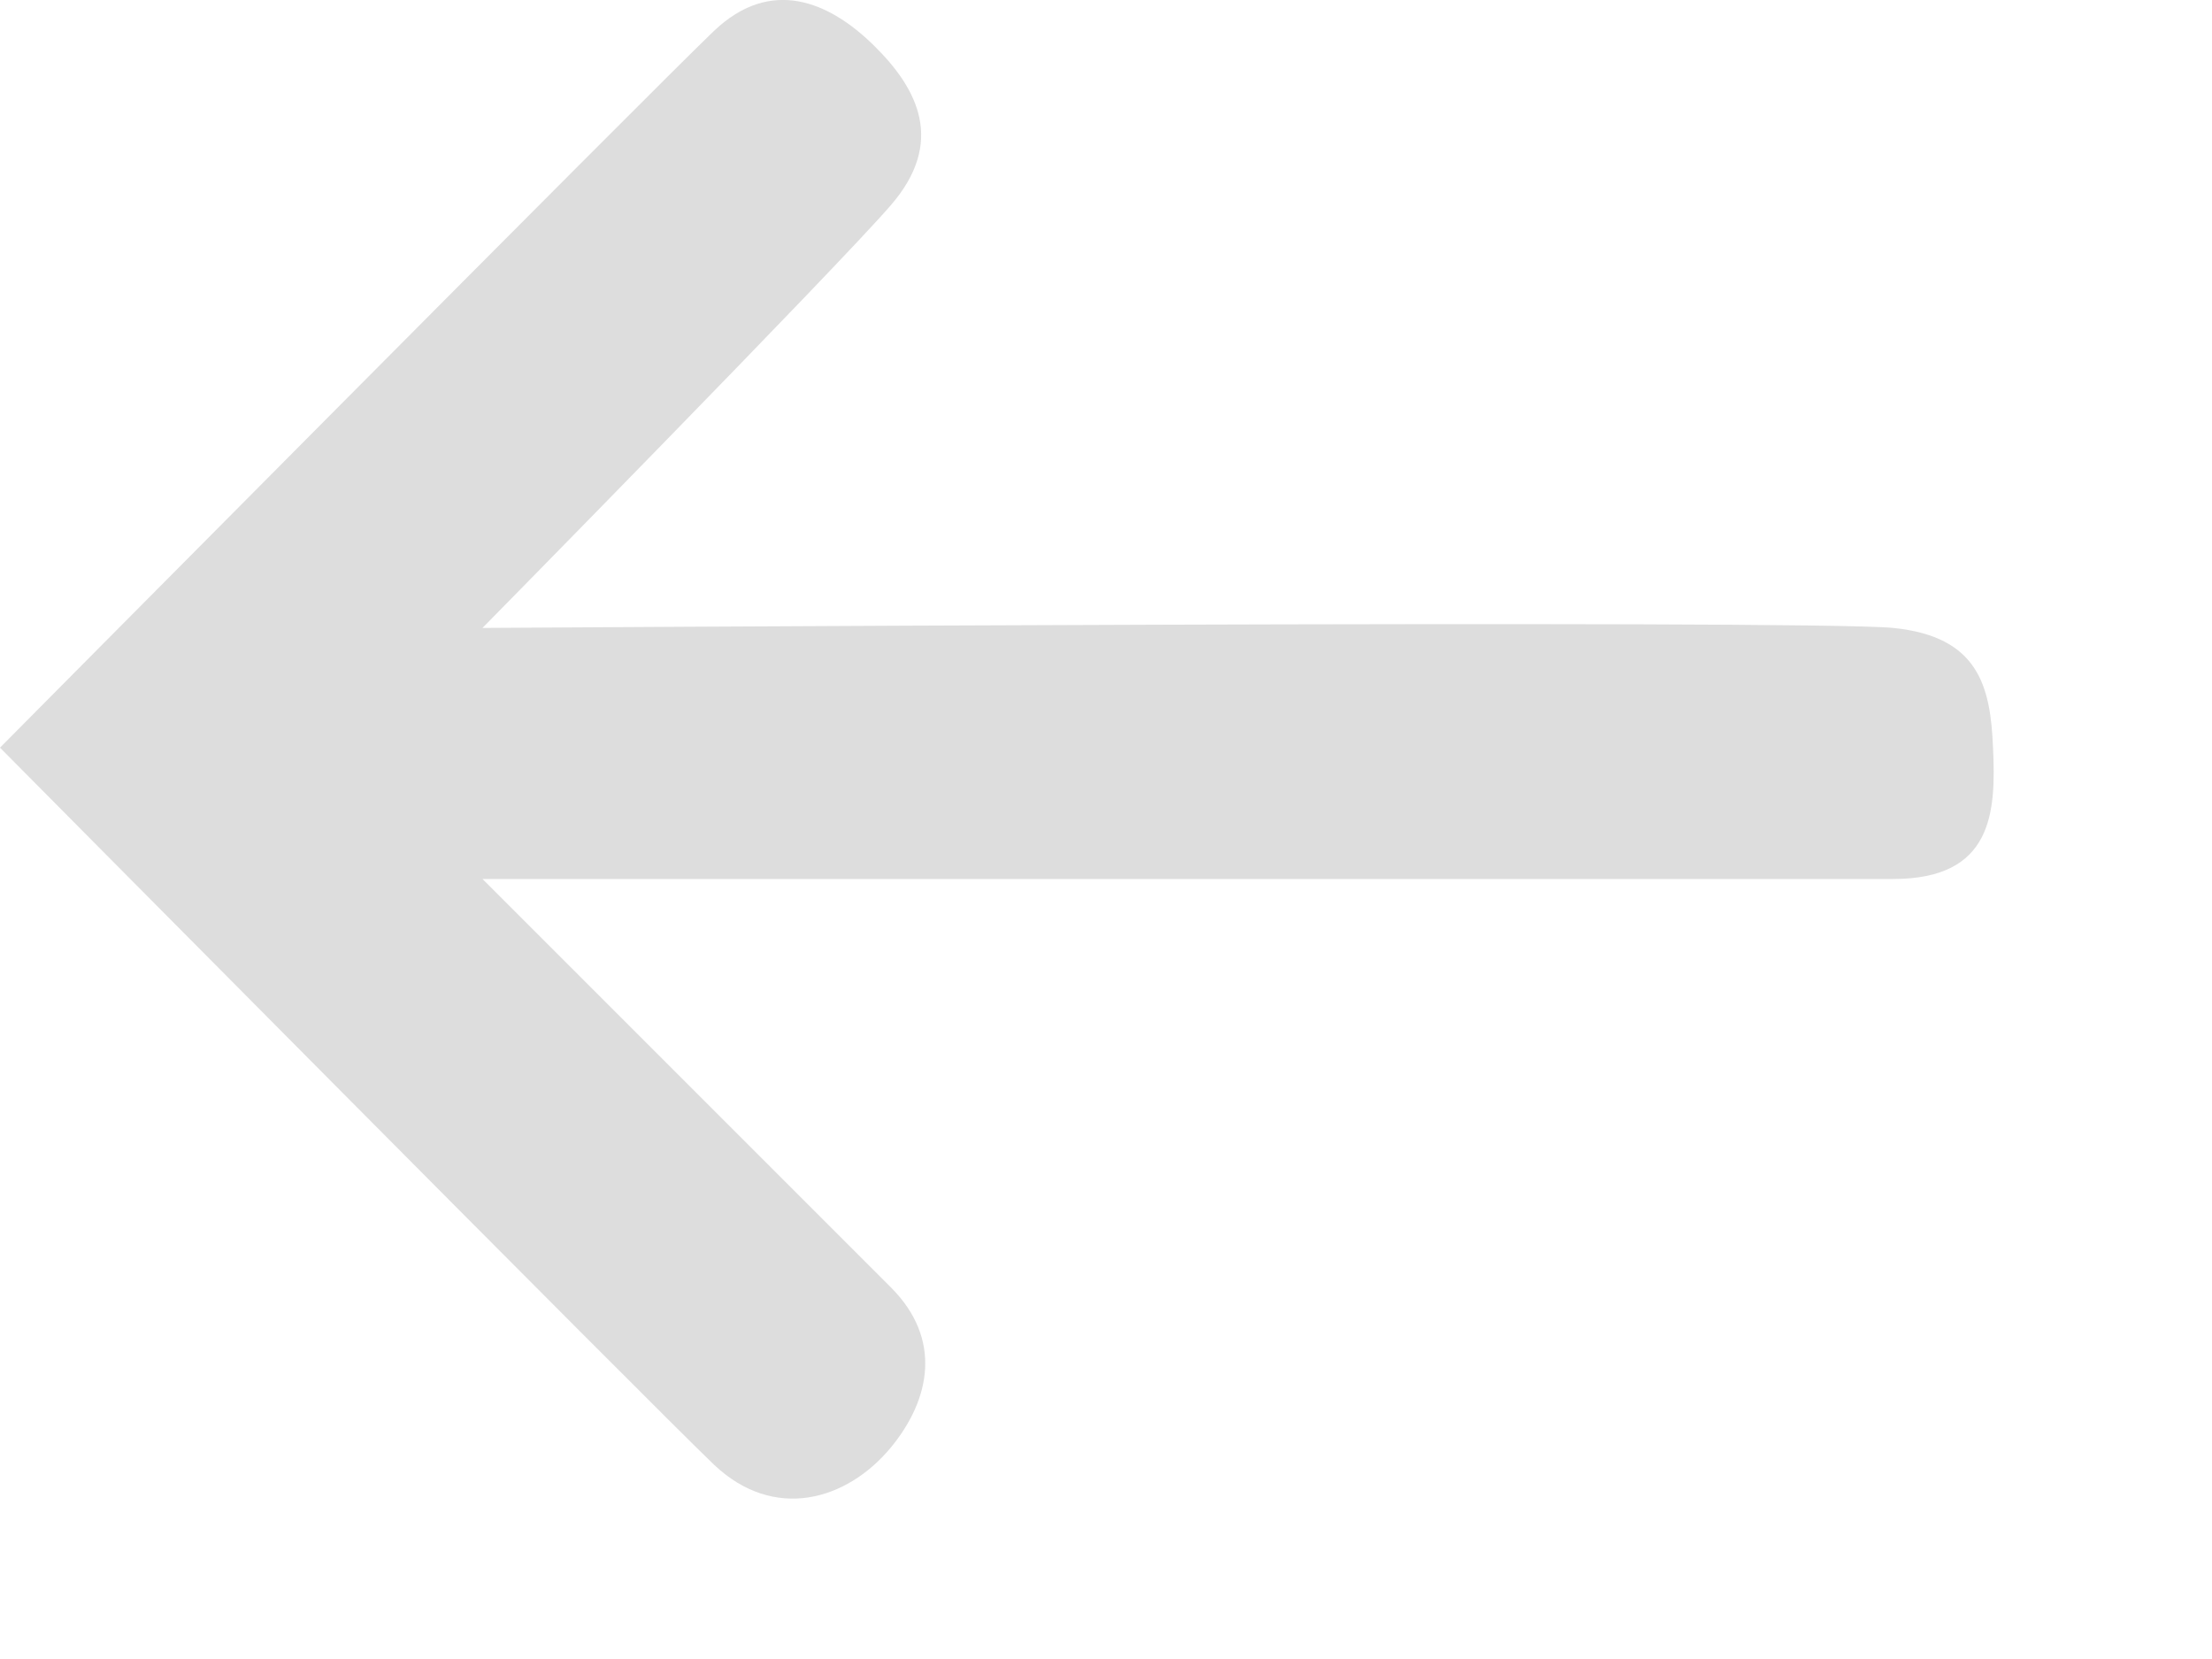 <svg width="8" height="6" viewBox="0 0 8 6" fill="#ddd" xmlns="http://www.w3.org/2000/svg">
<path d="M3.16 0.164C3.322 0.323 3.418 0.515 3.222 0.742C3.026 0.969 1.745 2.271 1.745 2.271C1.745 2.271 6.537 2.24 6.847 2.271C7.157 2.302 7.199 2.484 7.208 2.704C7.219 2.937 7.208 3.179 6.847 3.179H1.745L3.222 4.656C3.408 4.842 3.366 5.06 3.222 5.235C3.062 5.428 2.799 5.503 2.582 5.297C2.365 5.09 0 2.704 0 2.704C0 2.704 2.375 0.309 2.582 0.112C2.788 -0.084 2.998 0.005 3.16 0.164Z" />
</svg>
